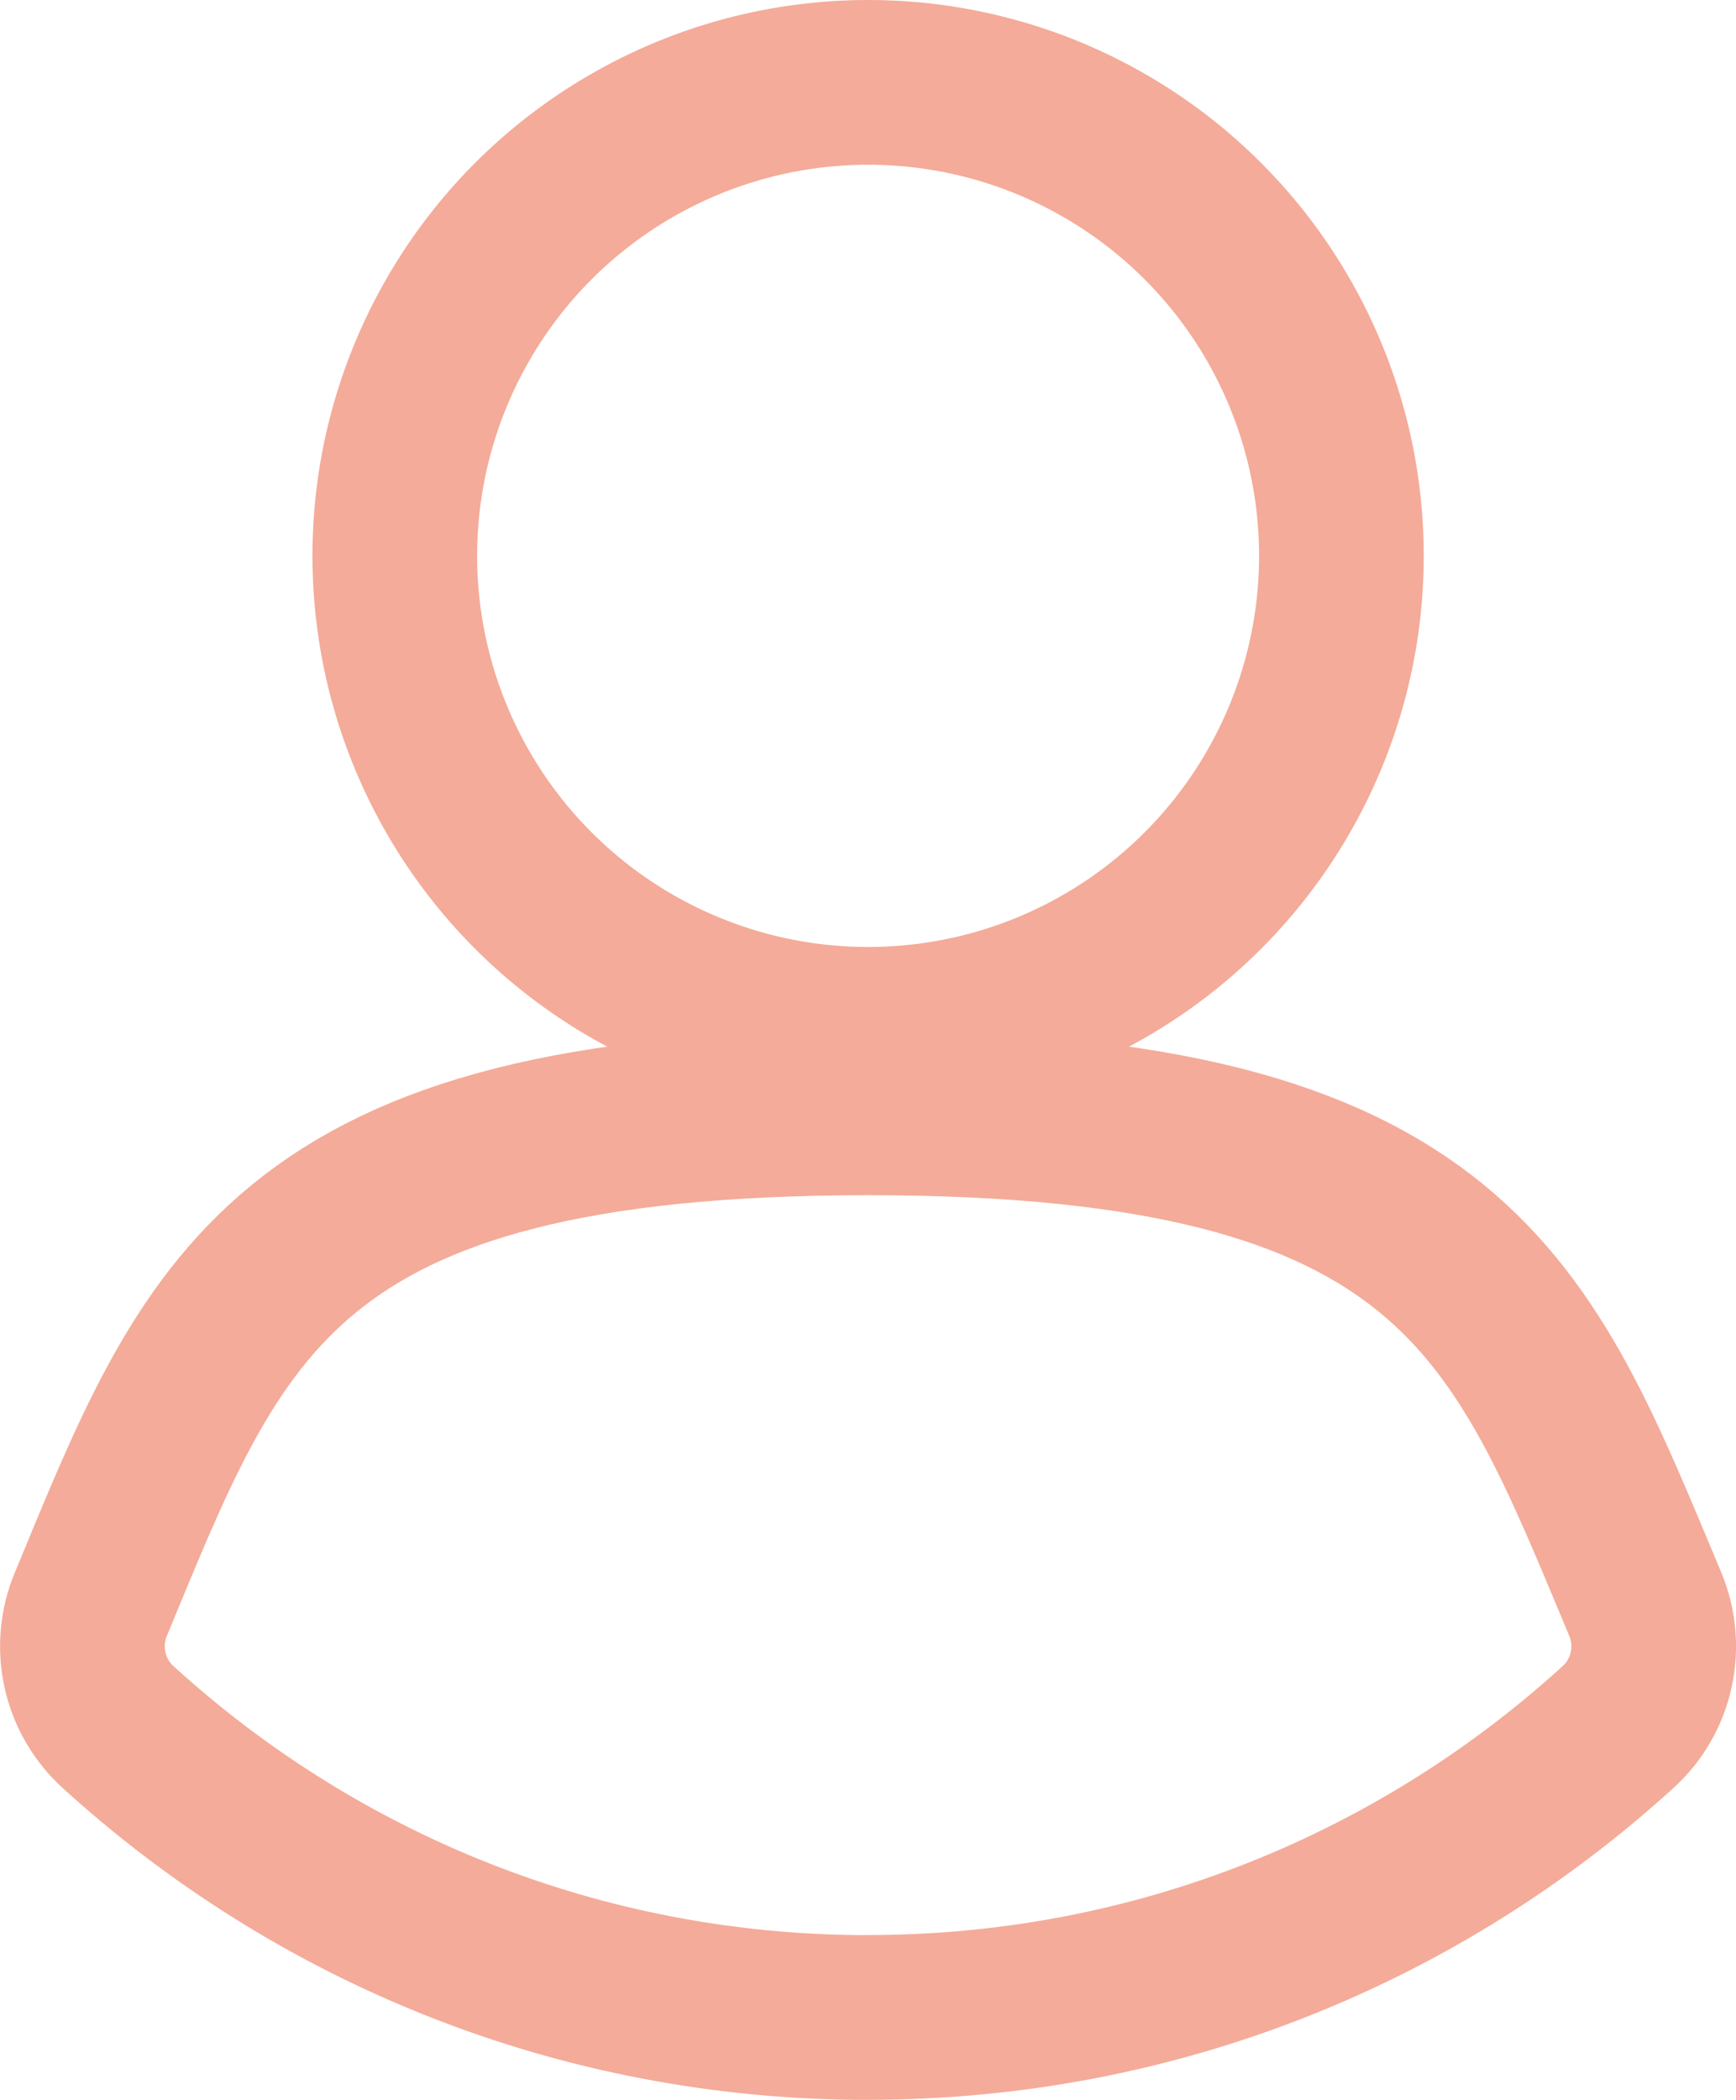 <?xml version="1.0" encoding="UTF-8"?>
<svg id="Ebene_1" data-name="Ebene 1" xmlns="http://www.w3.org/2000/svg" viewBox="0 0 158.12 191.18">
  <defs>
    <style>
      .cls-1 {
        fill: none;
        stroke: #f4ab99;
        stroke-linecap: round;
        stroke-linejoin: round;
        stroke-width: 15px;
      }
    </style>
  </defs>
  <path class="cls-1" d="M79.07,183.68c26.32,0,50.29-10.02,68.32-26.45,3.11-2.83,4.08-7.32,2.46-11.19-11.24-26.76-17.14-44.72-70.78-44.72s-59.69,17.97-70.8,44.75c-1.61,3.87-.62,8.34,2.47,11.16,18.03,16.44,42.01,26.46,68.33,26.46Z"/>
  <circle class="cls-1" cx="79.07" cy="50.61" r="43.11"/>
</svg>